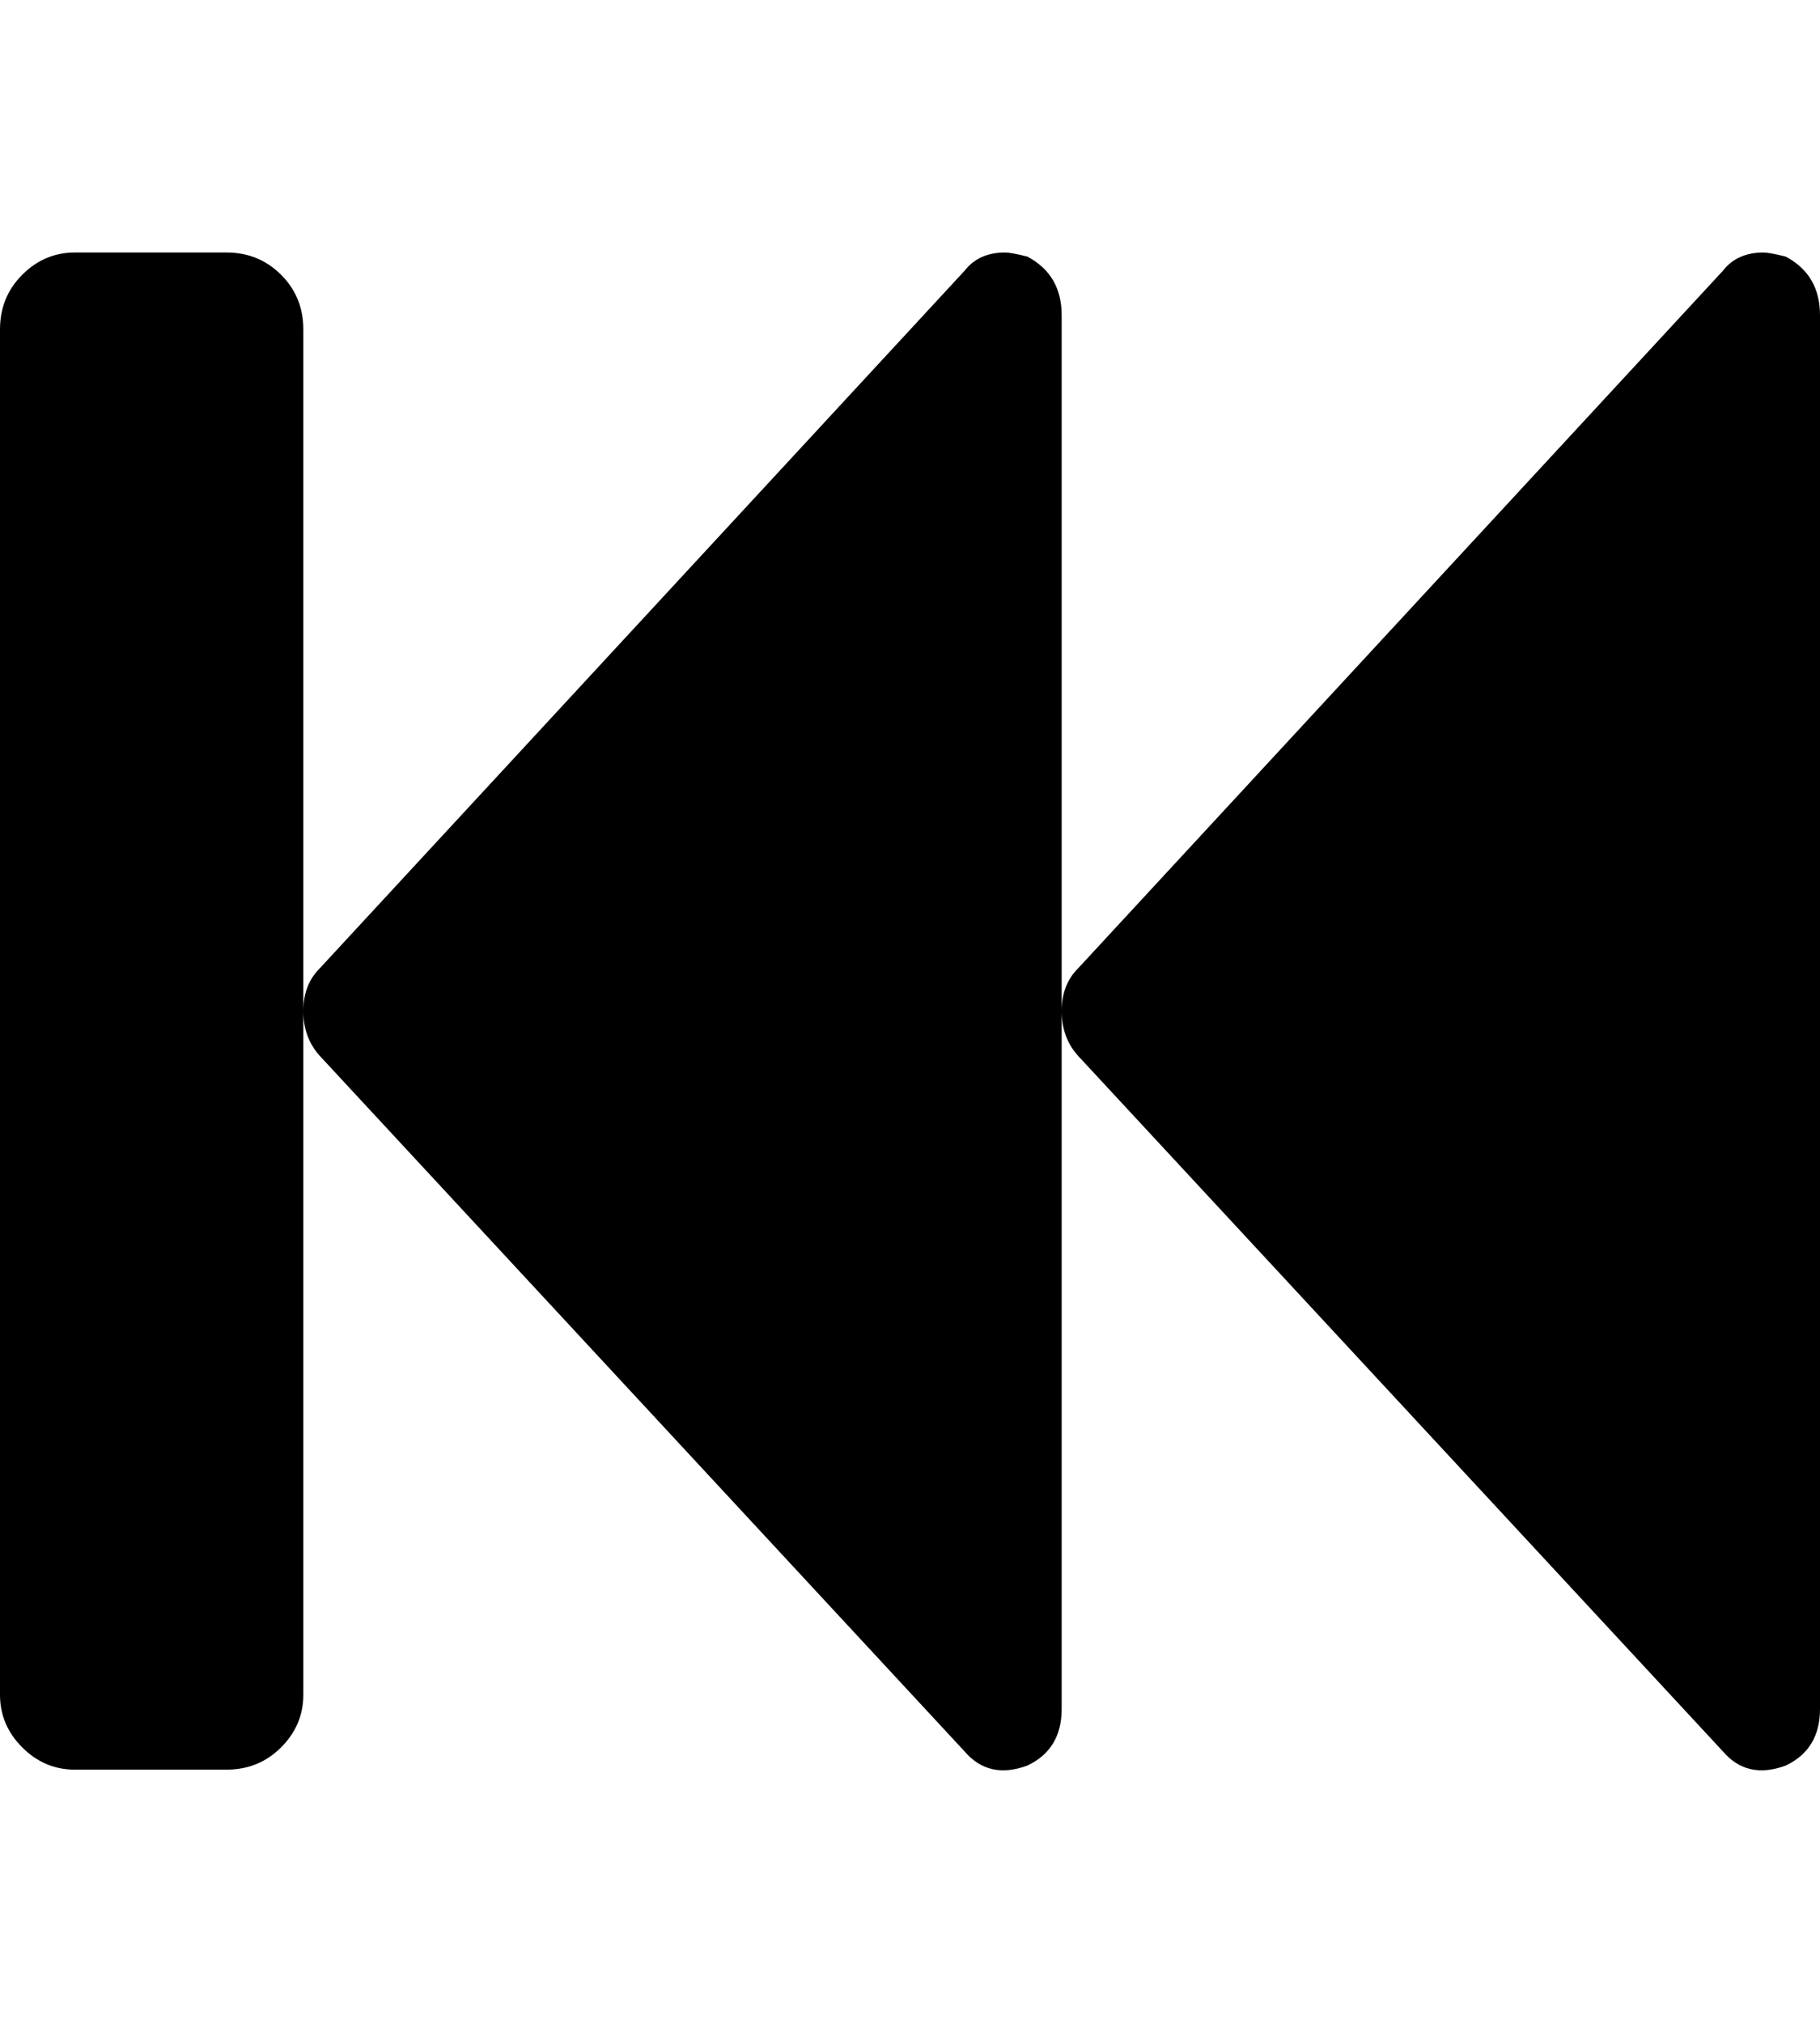 <svg height="1000px" width="900px" xmlns="http://www.w3.org/2000/svg">
  <g>
    <path d="M0 837.833c0 10 3.667 18.667 11 26c7.333 7.333 16 11 26 11c0 0 75 0 75 0c10.667 0 19.667 -3.667 27 -11c7.333 -7.333 11 -16 11 -26c0 0 0 -675 0 -675c0 -10.667 -3.667 -19.667 -11 -27c-7.333 -7.333 -16.333 -11 -27 -11c0 0 -75 0 -75 0c-10 0 -18.667 3.667 -26 11c-7.333 7.333 -11 16.333 -11 27c0 0 0 675 0 675c0 0 0 0 0 0m150 -338c0 -8.667 2.667 -15.667 8 -21c0 0 319 -345 319 -345c4.667 -6 11.333 -9 20 -9c2 0 5.667 0.667 11 2c11.333 6 17 15.667 17 29c0 0 0 689 0 689c0 13.333 -5.667 22.667 -17 28c-12.667 4.667 -23 2.333 -31 -7c0 0 -319 -344 -319 -344c-5.333 -6 -8 -13.333 -8 -22c0 0 0 0 0 0m375 0c0 -8.667 2.667 -15.667 8 -21c0 0 319 -345 319 -345c4.667 -6 11.333 -9 20 -9c2 0 5.667 0.667 11 2c11.333 6 17 15.667 17 29c0 0 0 689 0 689c0 13.333 -5.667 22.667 -17 28c-12.667 4.667 -23 2.333 -31 -7c0 0 -319 -344 -319 -344c-5.333 -6 -8 -13.333 -8 -22c0 0 0 0 0 0" />
  </g>
</svg>